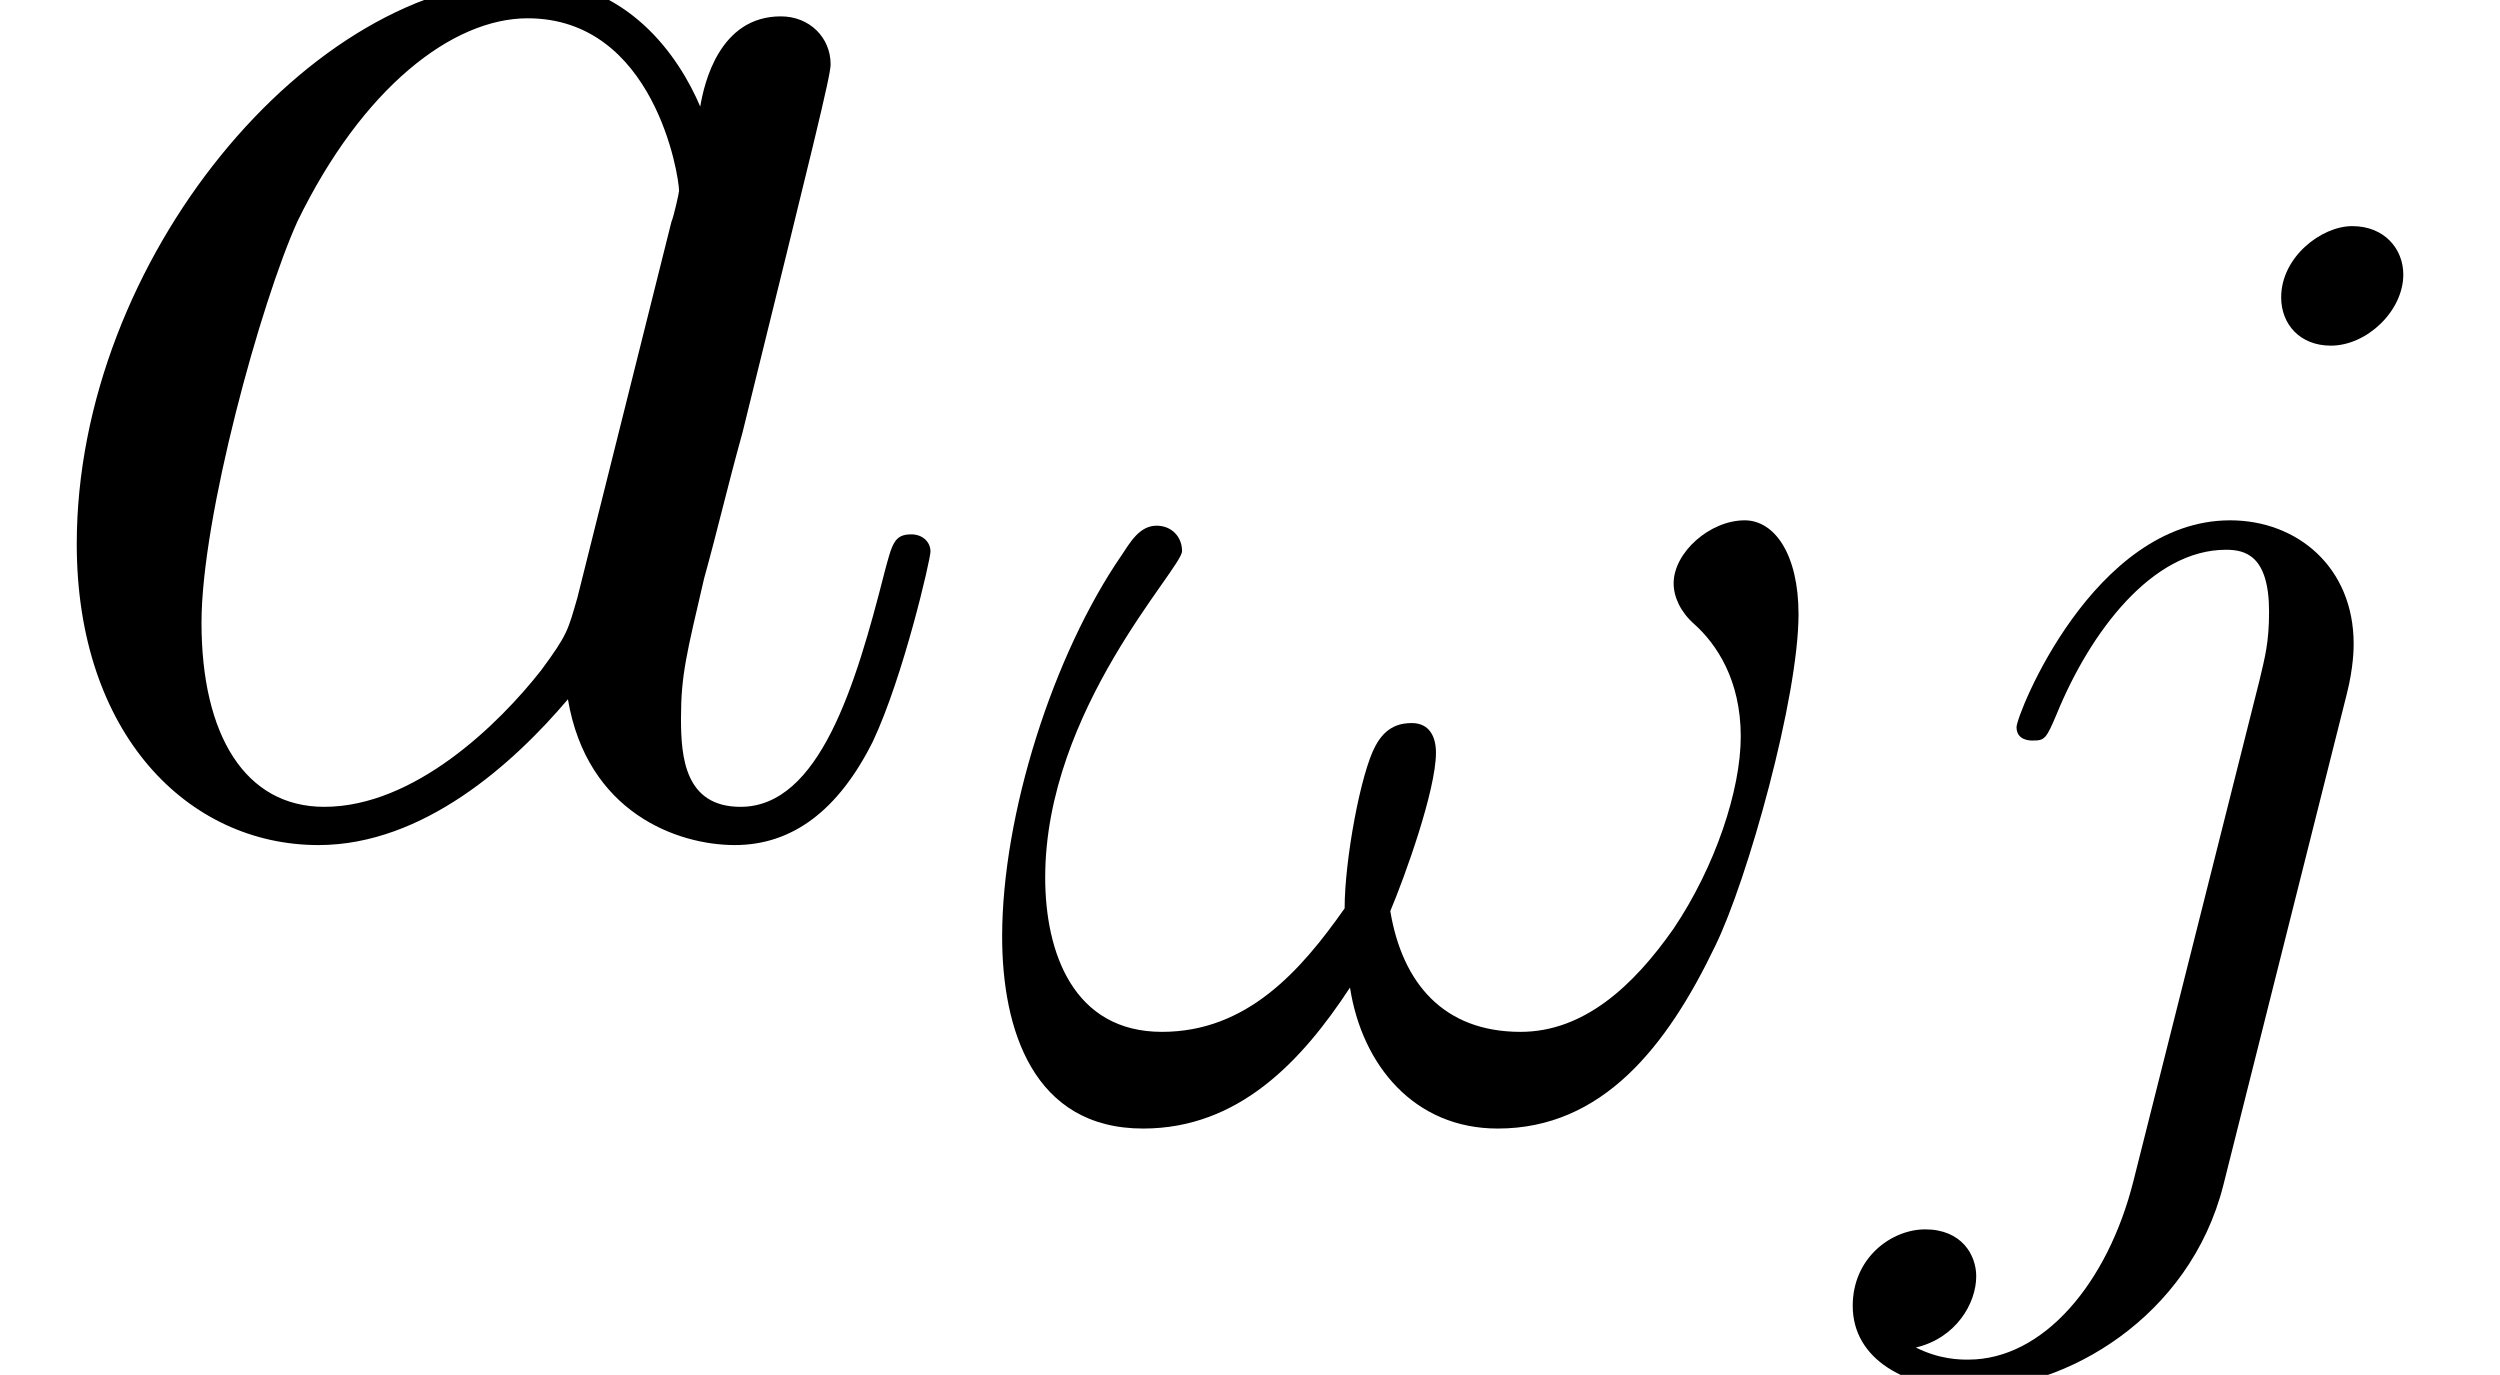 <?xml version='1.0' encoding='UTF-8'?>
<!-- This file was generated by dvisvgm 2.1.3 -->
<svg height='9.996pt' version='1.1' viewBox='56.413 59.748 18.176 9.996' width='18.176pt' xmlns='http://www.w3.org/2000/svg' xmlns:xlink='http://www.w3.org/1999/xlink'>
<defs>
<path d='M5.907 -3.632C5.907 -4.071 5.731 -4.315 5.516 -4.315C5.262 -4.315 4.999 -4.081 4.999 -3.857C4.999 -3.759 5.048 -3.651 5.145 -3.564C5.311 -3.417 5.487 -3.154 5.487 -2.744C5.487 -2.353 5.301 -1.796 4.999 -1.347C4.706 -0.928 4.345 -0.596 3.886 -0.596C3.329 -0.596 3.027 -0.947 2.939 -1.474C3.046 -1.728 3.271 -2.353 3.271 -2.626C3.271 -2.744 3.222 -2.841 3.095 -2.841C3.017 -2.841 2.909 -2.822 2.831 -2.675C2.724 -2.48 2.607 -1.845 2.607 -1.494C2.285 -1.035 1.894 -0.596 1.279 -0.596C0.635 -0.596 0.43 -1.172 0.43 -1.718C0.43 -2.939 1.425 -3.964 1.425 -4.091C1.425 -4.198 1.347 -4.276 1.24 -4.276C1.113 -4.276 1.045 -4.149 0.986 -4.062C0.488 -3.339 0.117 -2.177 0.117 -1.289C0.117 -0.615 0.342 0.107 1.142 0.107C1.836 0.107 2.294 -0.381 2.646 -0.918C2.734 -0.351 3.115 0.107 3.72 0.107C4.481 0.107 4.95 -0.488 5.301 -1.22C5.536 -1.699 5.907 -3.027 5.907 -3.632Z' id='g0-33'/>
<path d='M3.876 -6.102C3.876 -6.288 3.739 -6.454 3.505 -6.454C3.28 -6.454 2.988 -6.229 2.988 -5.936C2.988 -5.741 3.124 -5.585 3.349 -5.585C3.612 -5.585 3.876 -5.838 3.876 -6.102ZM1.914 0.488C1.728 1.23 1.259 1.787 0.713 1.787C0.654 1.787 0.508 1.787 0.332 1.699C0.625 1.63 0.771 1.377 0.771 1.181C0.771 1.025 0.664 0.84 0.4 0.84C0.156 0.84 -0.127 1.045 -0.127 1.396C-0.127 1.787 0.264 2.001 0.732 2.001C1.416 2.001 2.324 1.484 2.568 0.517L3.466 -3.056C3.515 -3.251 3.515 -3.388 3.515 -3.417C3.515 -3.974 3.105 -4.315 2.617 -4.315C1.621 -4.315 1.064 -2.9 1.064 -2.812C1.064 -2.714 1.162 -2.714 1.181 -2.714C1.269 -2.714 1.279 -2.724 1.357 -2.909C1.601 -3.505 2.05 -4.101 2.587 -4.101C2.724 -4.101 2.9 -4.062 2.9 -3.651C2.9 -3.427 2.87 -3.32 2.831 -3.154L1.914 0.488Z' id='g0-106'/>
<path d='M4.198 -1.66C4.129 -1.423 4.129 -1.395 3.933 -1.13C3.626 -0.739 3.013 -0.139 2.357 -0.139C1.785 -0.139 1.465 -0.656 1.465 -1.478C1.465 -2.246 1.897 -3.808 2.162 -4.394C2.636 -5.37 3.292 -5.872 3.836 -5.872C4.756 -5.872 4.937 -4.728 4.937 -4.617C4.937 -4.603 4.896 -4.421 4.882 -4.394L4.198 -1.66ZM5.091 -5.23C4.937 -5.593 4.561 -6.151 3.836 -6.151C2.26 -6.151 0.558 -4.115 0.558 -2.05C0.558 -0.669 1.367 0.139 2.315 0.139C3.082 0.139 3.738 -0.46 4.129 -0.921C4.268 -0.098 4.924 0.139 5.342 0.139S6.095 -0.112 6.346 -0.614C6.569 -1.088 6.765 -1.939 6.765 -1.995C6.765 -2.064 6.709 -2.12 6.625 -2.12C6.5 -2.12 6.486 -2.05 6.43 -1.841C6.221 -1.018 5.956 -0.139 5.384 -0.139C4.979 -0.139 4.951 -0.502 4.951 -0.781C4.951 -1.102 4.993 -1.255 5.119 -1.799C5.216 -2.148 5.286 -2.455 5.398 -2.859C5.914 -4.951 6.039 -5.454 6.039 -5.537C6.039 -5.732 5.886 -5.886 5.677 -5.886C5.23 -5.886 5.119 -5.398 5.091 -5.23Z' id='g1-97'/>
</defs>
<g id='page1'>
<use x='56.413' xlink:href='#g1-97' y='65.753'/>
<use x='63.582' xlink:href='#g0-33' y='67.846'/>
<use x='70.01' xlink:href='#g0-106' y='67.846'/>
</g>
</svg>